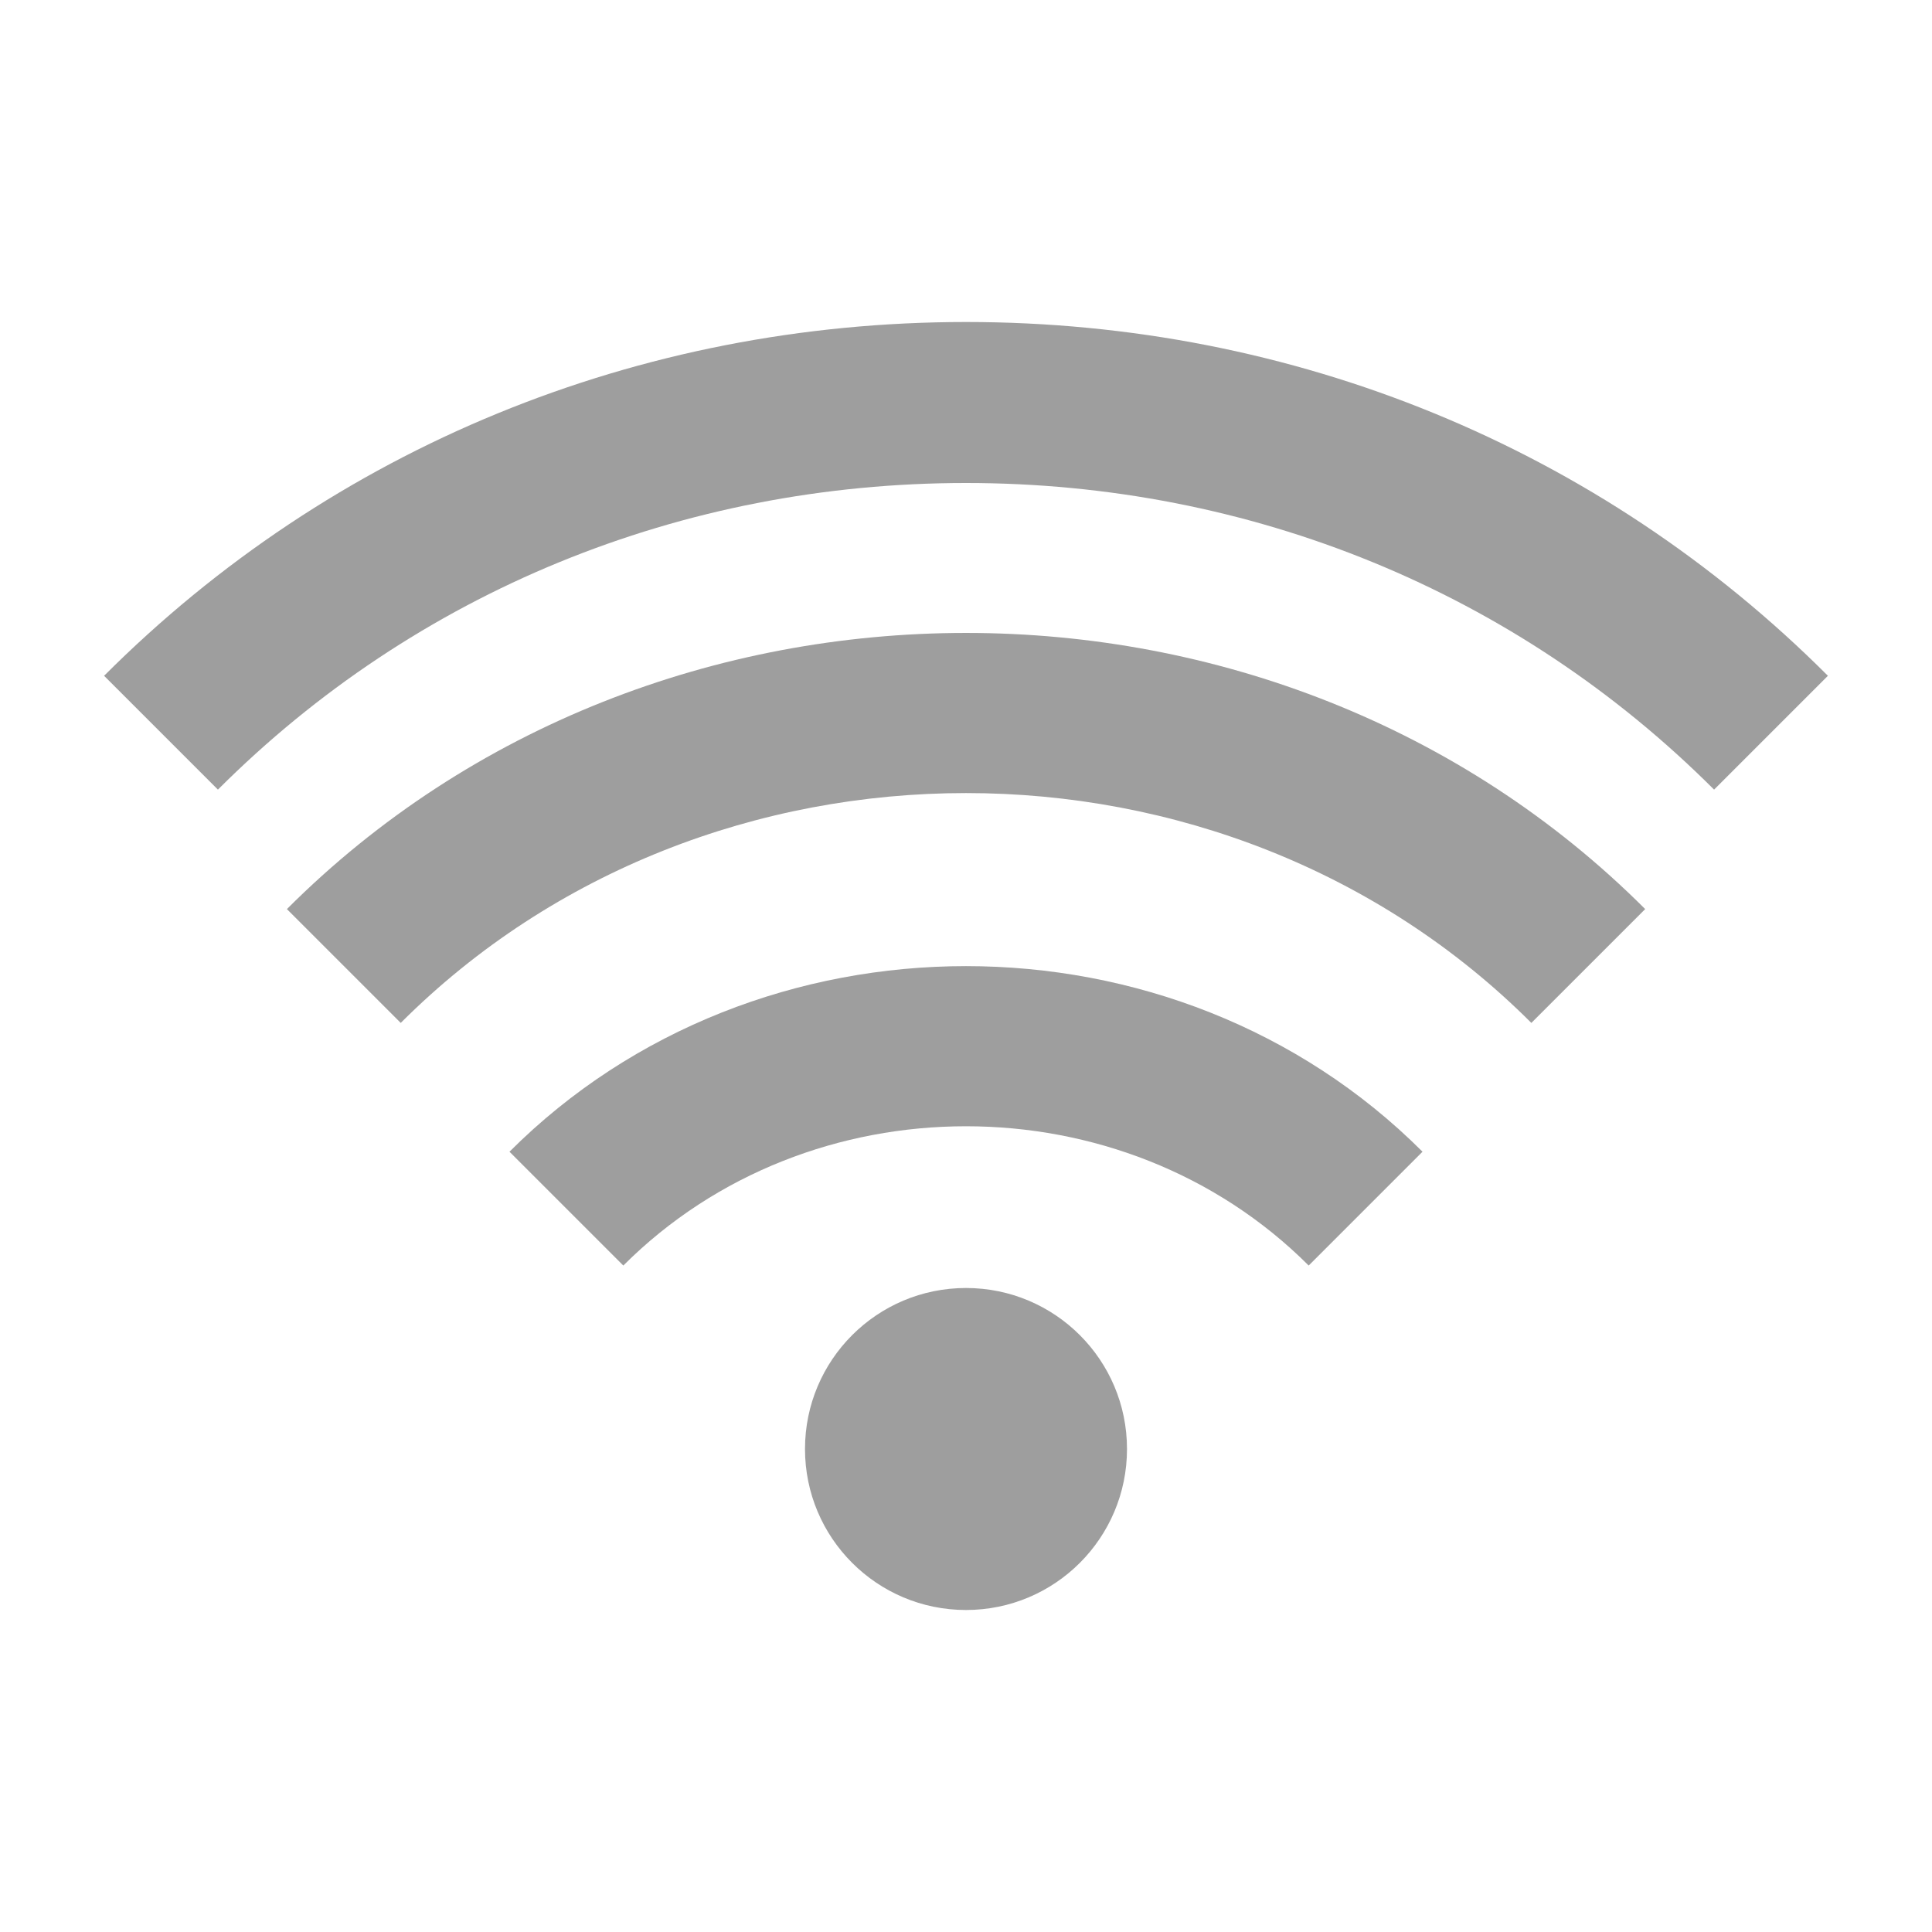 <svg width="24" height="24" viewBox="0 0 24 24" fill="none" xmlns="http://www.w3.org/2000/svg">
<path d="M12 6C15.537 6 18.837 7.353 21.293 9.809L22.707 8.395C19.874 5.561 16.071 4 12 4C7.929 4.001 4.126 5.561 1.293 8.395L2.707 9.809C5.163 7.353 8.463 6 12 6ZM17.671 14.307C14.597 11.233 9.403 11.233 6.329 14.307L7.743 15.721C10.05 13.414 13.95 13.414 16.257 15.721L17.671 14.307Z" fill="#9E9E9E"/>
<path d="M20.437 11.293C15.865 6.719 8.136 6.719 3.564 11.293L4.978 12.707C8.785 8.9 15.216 8.9 19.023 12.707L20.437 11.293Z" fill="#9E9E9E"/>
<path d="M12 20C13.105 20 14 19.105 14 18C14 16.895 13.105 16 12 16C10.895 16 10 16.895 10 18C10 19.105 10.895 20 12 20Z" fill="#9E9E9E"/>
</svg>
